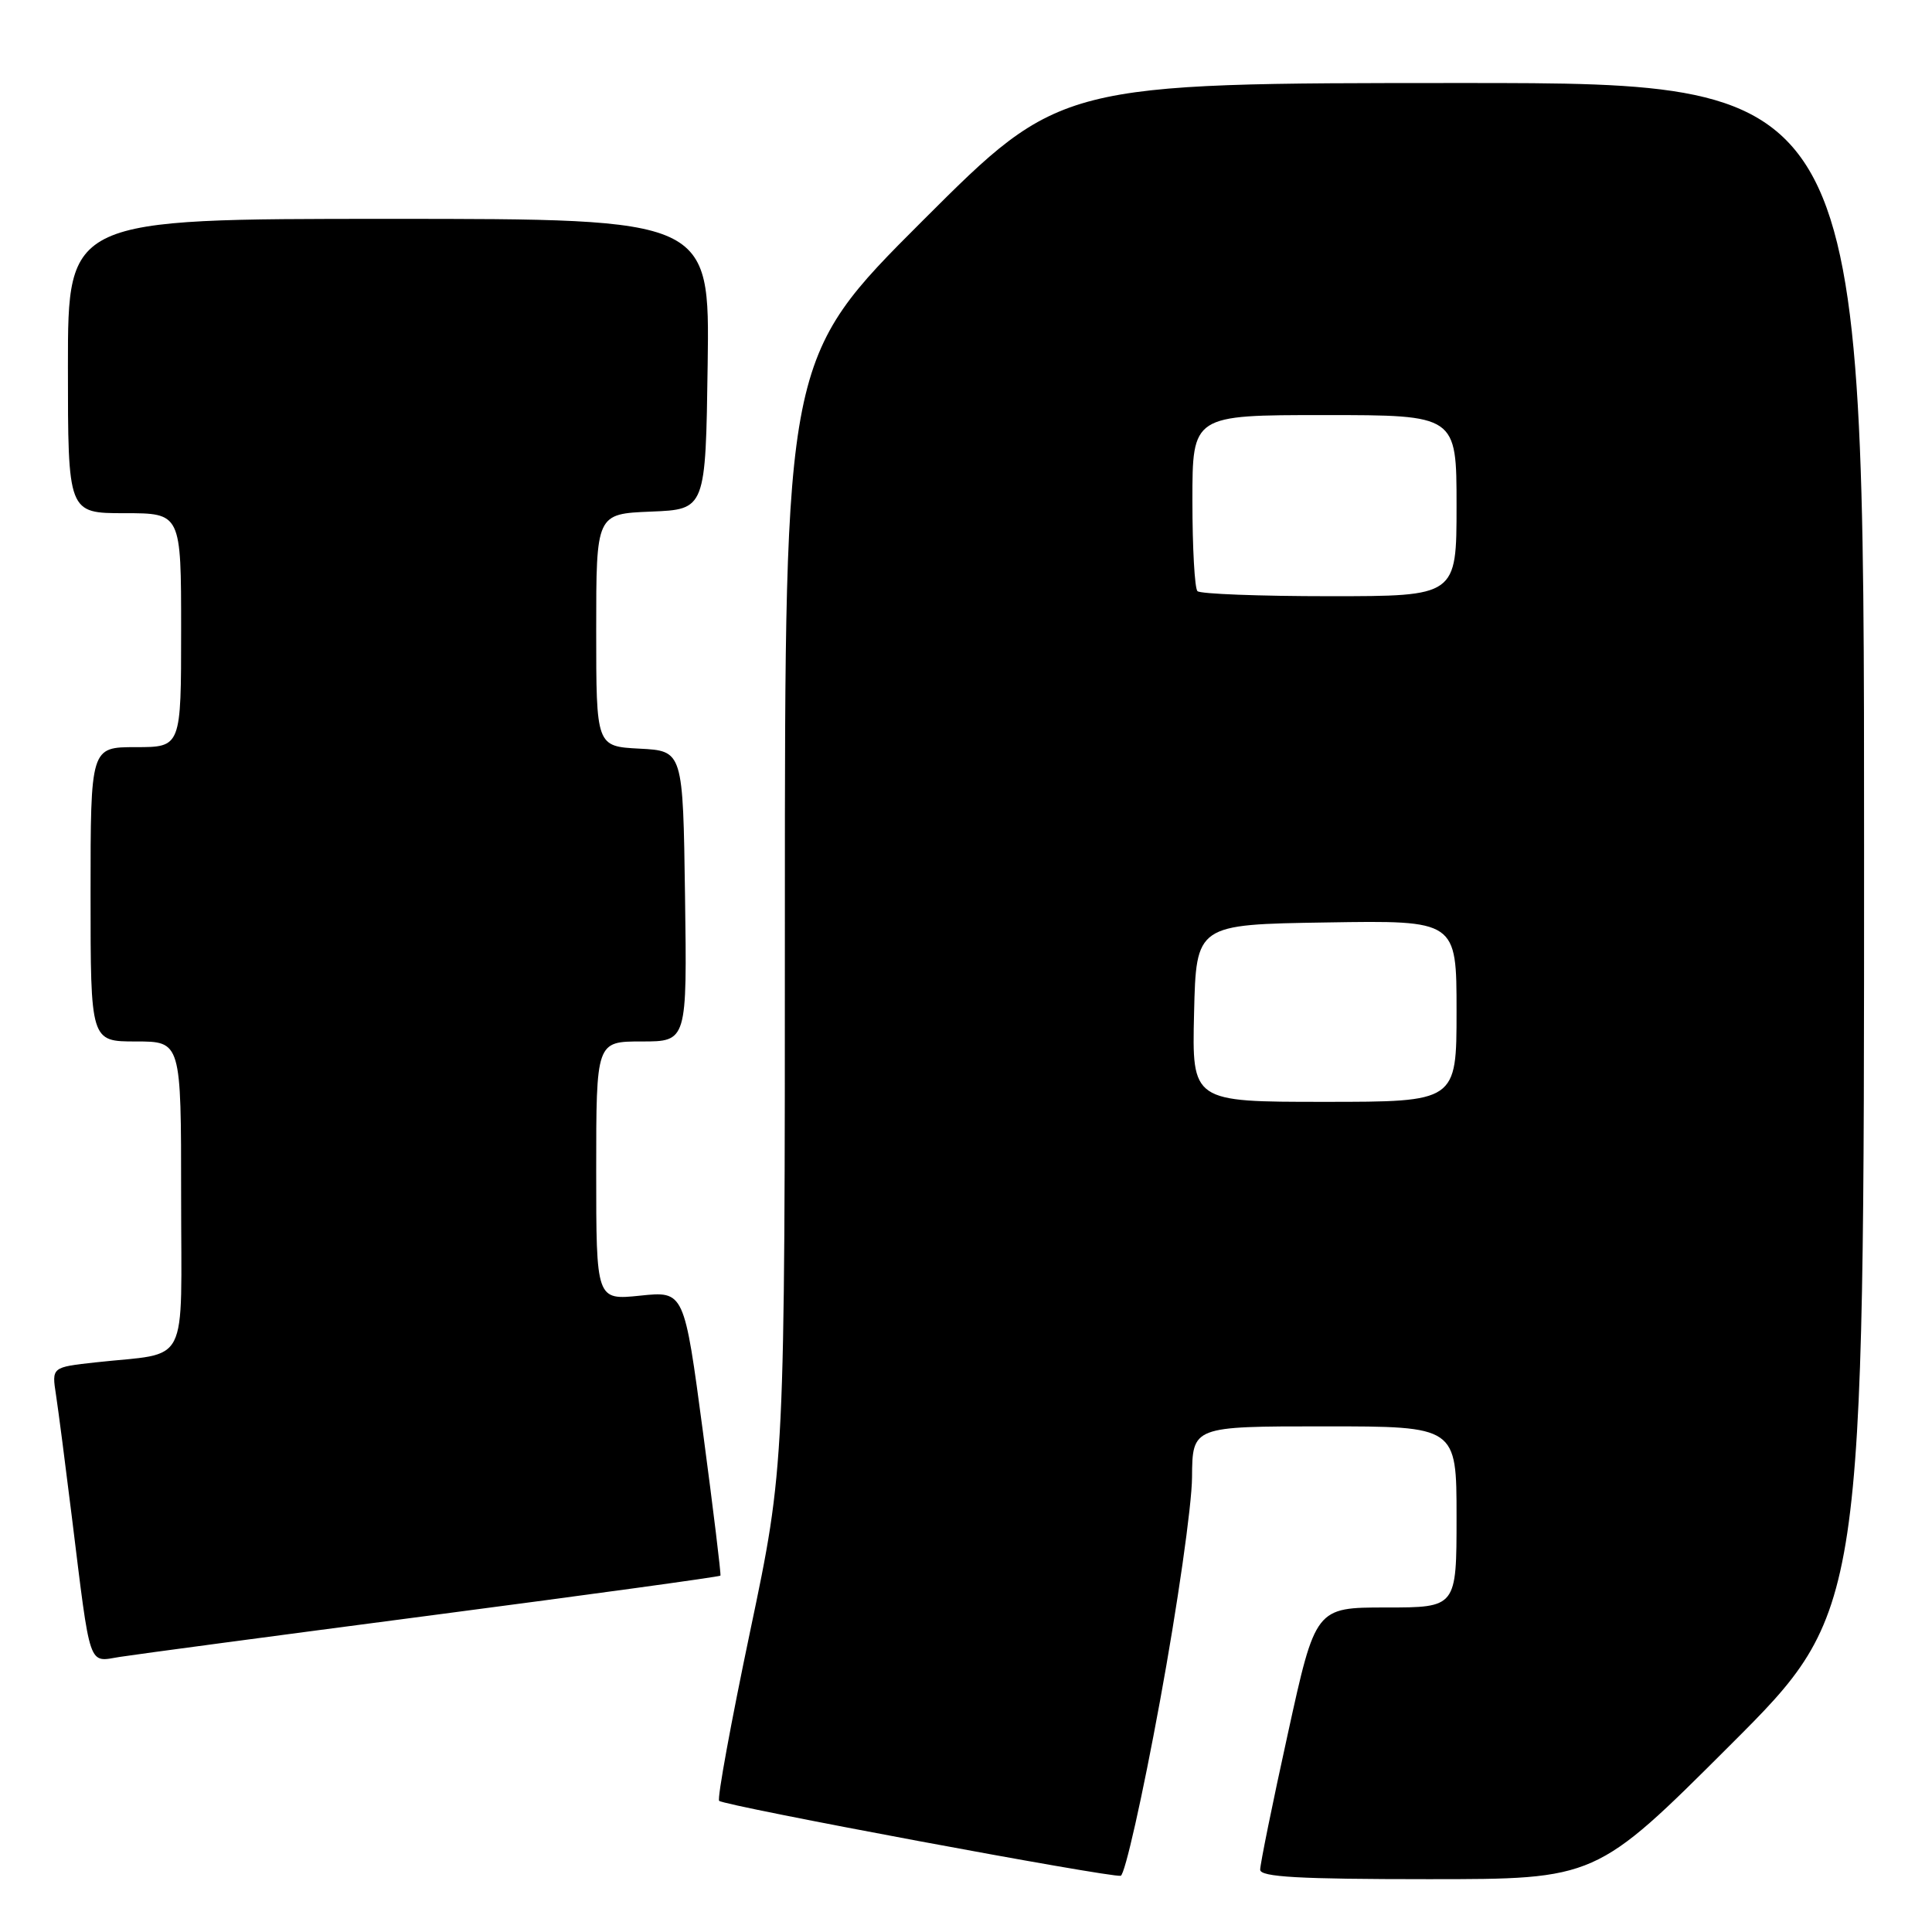<?xml version="1.0" encoding="UTF-8" standalone="no"?>
<!DOCTYPE svg PUBLIC "-//W3C//DTD SVG 1.1//EN" "http://www.w3.org/Graphics/SVG/1.1/DTD/svg11.dtd" >
<svg xmlns="http://www.w3.org/2000/svg" xmlns:xlink="http://www.w3.org/1999/xlink" version="1.1" viewBox="0 0 256 256">
 <g >
 <path fill="currentColor"
d=" M 153.70 225.42 C 156.02 212.81 157.93 199.46 157.95 195.75 C 158.00 189.00 158.00 189.00 175.50 189.00 C 193.00 189.00 193.00 189.00 193.00 201.00 C 193.00 213.00 193.00 213.00 183.66 213.00 C 174.31 213.00 174.31 213.00 170.64 229.75 C 168.61 238.96 166.97 247.06 166.98 247.75 C 167.00 248.71 172.13 249.00 189.24 249.00 C 211.48 249.00 211.48 249.00 229.24 231.26 C 247.00 213.52 247.00 213.52 247.00 112.26 C 247.00 11.00 247.00 11.00 193.76 11.00 C 140.52 11.00 140.52 11.00 122.26 29.24 C 104.00 47.48 104.00 47.48 104.00 120.87 C 104.00 194.27 104.00 194.27 99.39 216.19 C 96.86 228.25 95.01 238.34 95.29 238.62 C 95.94 239.27 147.18 248.83 148.50 248.55 C 149.05 248.43 151.39 238.02 153.70 225.42 Z  M 57.39 214.01 C 78.23 211.28 95.36 208.93 95.46 208.78 C 95.56 208.62 94.52 200.08 93.15 189.78 C 90.66 171.07 90.66 171.07 84.83 171.68 C 79.00 172.28 79.00 172.28 79.00 155.14 C 79.00 138.00 79.00 138.00 85.02 138.00 C 91.04 138.00 91.04 138.00 90.77 118.75 C 90.50 99.50 90.50 99.50 84.75 99.20 C 79.00 98.90 79.00 98.90 79.00 83.49 C 79.00 68.09 79.00 68.09 86.25 67.79 C 93.50 67.50 93.50 67.50 93.77 48.25 C 94.04 29.00 94.04 29.00 51.52 29.00 C 9.00 29.00 9.00 29.00 9.00 48.50 C 9.00 68.00 9.00 68.00 16.50 68.00 C 24.00 68.00 24.00 68.00 24.00 83.50 C 24.00 99.00 24.00 99.00 18.00 99.00 C 12.00 99.00 12.00 99.00 12.00 118.50 C 12.00 138.00 12.00 138.00 18.00 138.00 C 24.00 138.00 24.00 138.00 24.00 158.42 C 24.00 181.62 25.28 179.13 12.68 180.52 C 6.85 181.16 6.85 181.16 7.42 184.83 C 7.73 186.85 8.67 194.12 9.52 201.00 C 12.04 221.40 11.64 220.23 15.87 219.55 C 17.87 219.23 36.55 216.74 57.39 214.01 Z  M 158.22 134.25 C 158.50 122.50 158.50 122.50 175.75 122.23 C 193.00 121.95 193.00 121.95 193.00 133.98 C 193.00 146.00 193.00 146.00 175.47 146.00 C 157.94 146.00 157.94 146.00 158.22 134.25 Z  M 158.67 78.33 C 158.30 77.97 158.00 72.57 158.00 66.33 C 158.00 55.00 158.00 55.00 175.50 55.00 C 193.00 55.00 193.00 55.00 193.00 67.00 C 193.00 79.00 193.00 79.00 176.17 79.00 C 166.91 79.00 159.03 78.70 158.67 78.33 Z "/>
</g>
</svg>